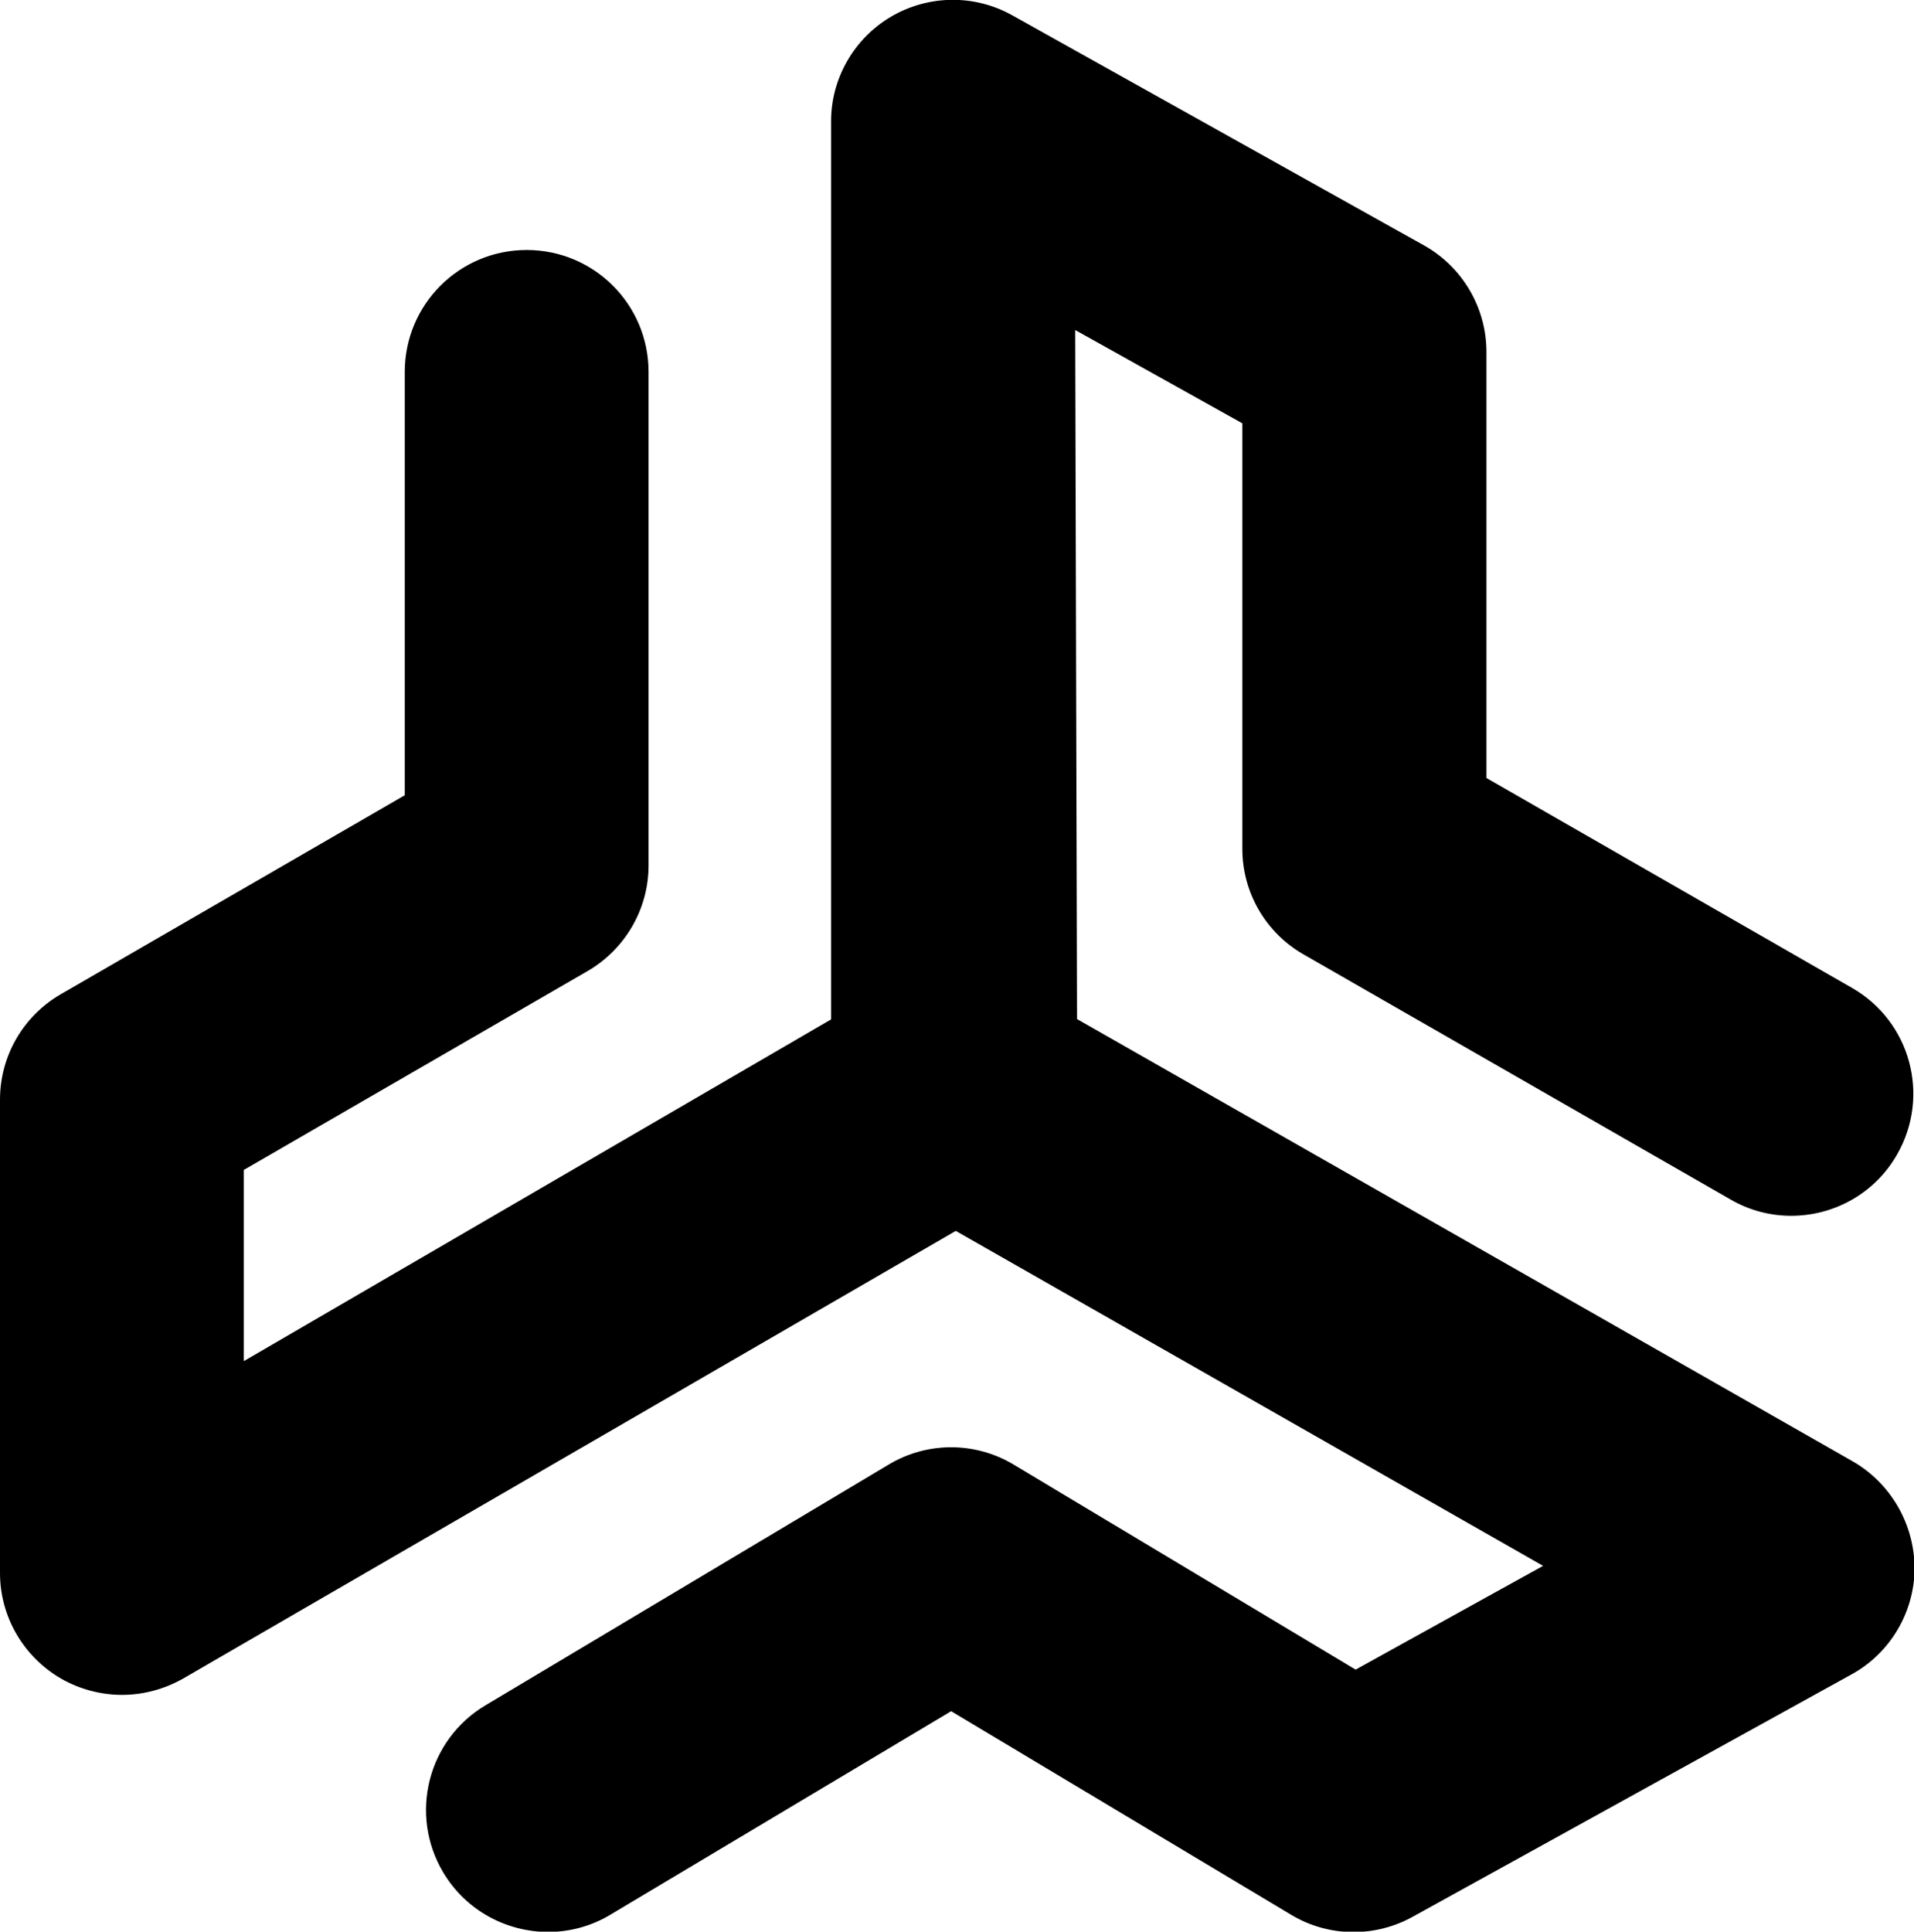<svg xmlns="http://www.w3.org/2000/svg" width="621.8" viewBox="0 0 621.8 627.4" height="627.4" xml:space="preserve" style="enable-background:new 0 0 621.8 627.4"><path d="M601.8 474.6 349.9 331l-.6-223.8 54.3 30.3v138.2c0 14.2 7.6 27.3 19.9 34.3l138.7 79.6c6.2 3.6 13 5.3 19.7 5.3 13.7 0 27.1-7.1 34.4-19.9 10.9-19 4.4-43.2-14.6-54.1l-118.8-68.2V114.3c0-14.4-7.8-27.6-20.3-34.6L328.9 5c-12.3-6.9-27.3-6.7-39.4.4-12.1 7.1-19.6 20.2-19.5 34.2v291.5l-190.8 111V380l111.7-64.6c12.2-7.1 19.8-20.1 19.8-34.3V120.8c0-21.9-17.7-39.6-39.6-39.6-21.9 0-39.6 17.7-39.6 39.6v137.5L19.8 322.9C7.5 330 0 343 0 357.2v153.7c0 14.2 7.6 27.2 19.8 34.3 6.1 3.5 13 5.3 19.8 5.3 6.9 0 13.7-1.8 19.9-5.3l251-145.4 190.8 108.8-60.9 33.7-111.1-66.6c-12.5-7.5-28.1-7.5-40.6 0l-131 78.2c-18.8 11.2-24.9 35.5-13.7 54.3 7.4 12.4 20.6 19.3 34.1 19.3 6.9 0 13.9-1.8 20.2-5.6L309 555.8l110.4 66.1c12.1 7.3 27.2 7.5 39.5.7l142.7-78.8c12.5-6.9 20.3-20.1 20.4-34.4-.1-14.5-7.8-27.7-20.2-34.8z"></path></svg>